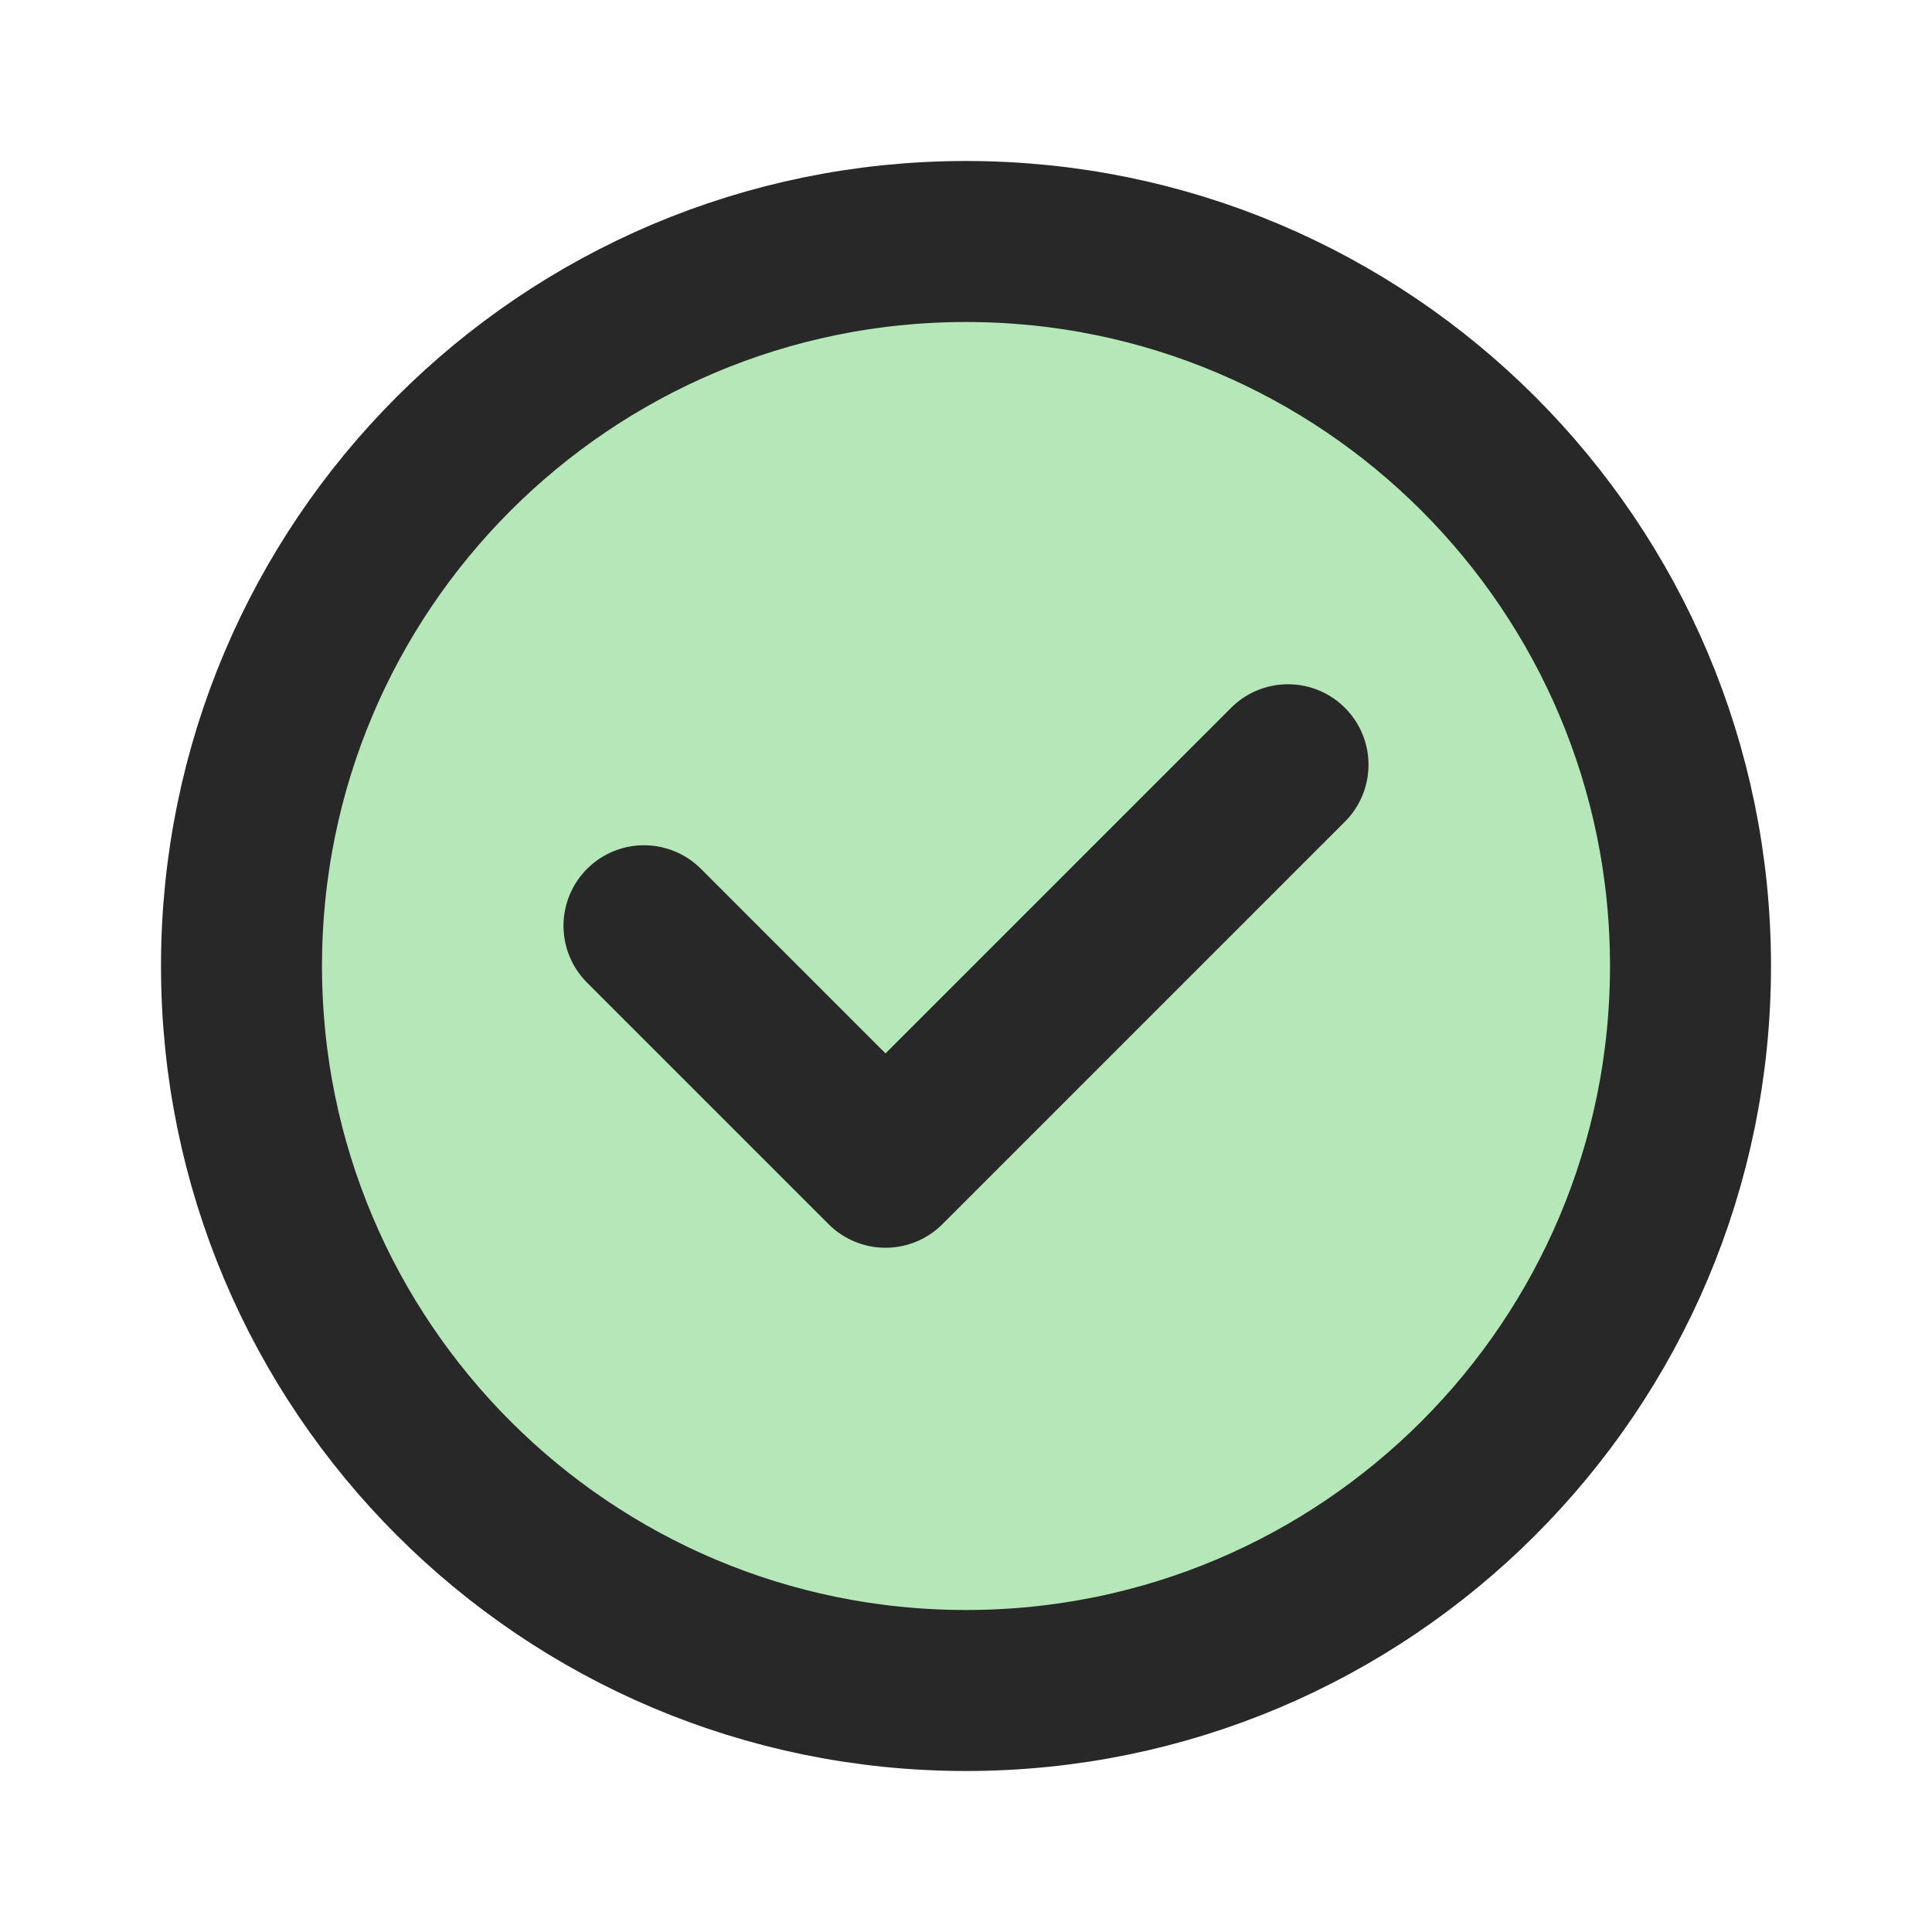 <svg width="24" height="24" viewBox="0 0 24 24" fill="none" xmlns="http://www.w3.org/2000/svg">
<path d="M21 12C21 7.029 16.971 3 12 3C7.029 3 3 7.029 3 12C3 16.971 7.029 21 12 21C16.971 21 21 16.971 21 12Z" fill="#2CBA35" fill-opacity="0.35"/>
<path d="M8 11.5L11 14.5L16 9.5" stroke="#282828" stroke-width="2" stroke-linecap="round" stroke-linejoin="round"/>
<path d="M21 12C21 7.029 16.971 3 12 3C7.029 3 3 7.029 3 12C3 16.971 7.029 21 12 21C16.971 21 21 16.971 21 12Z" stroke="#282828" stroke-width="2" stroke-linecap="round" stroke-linejoin="round"/>
</svg>
